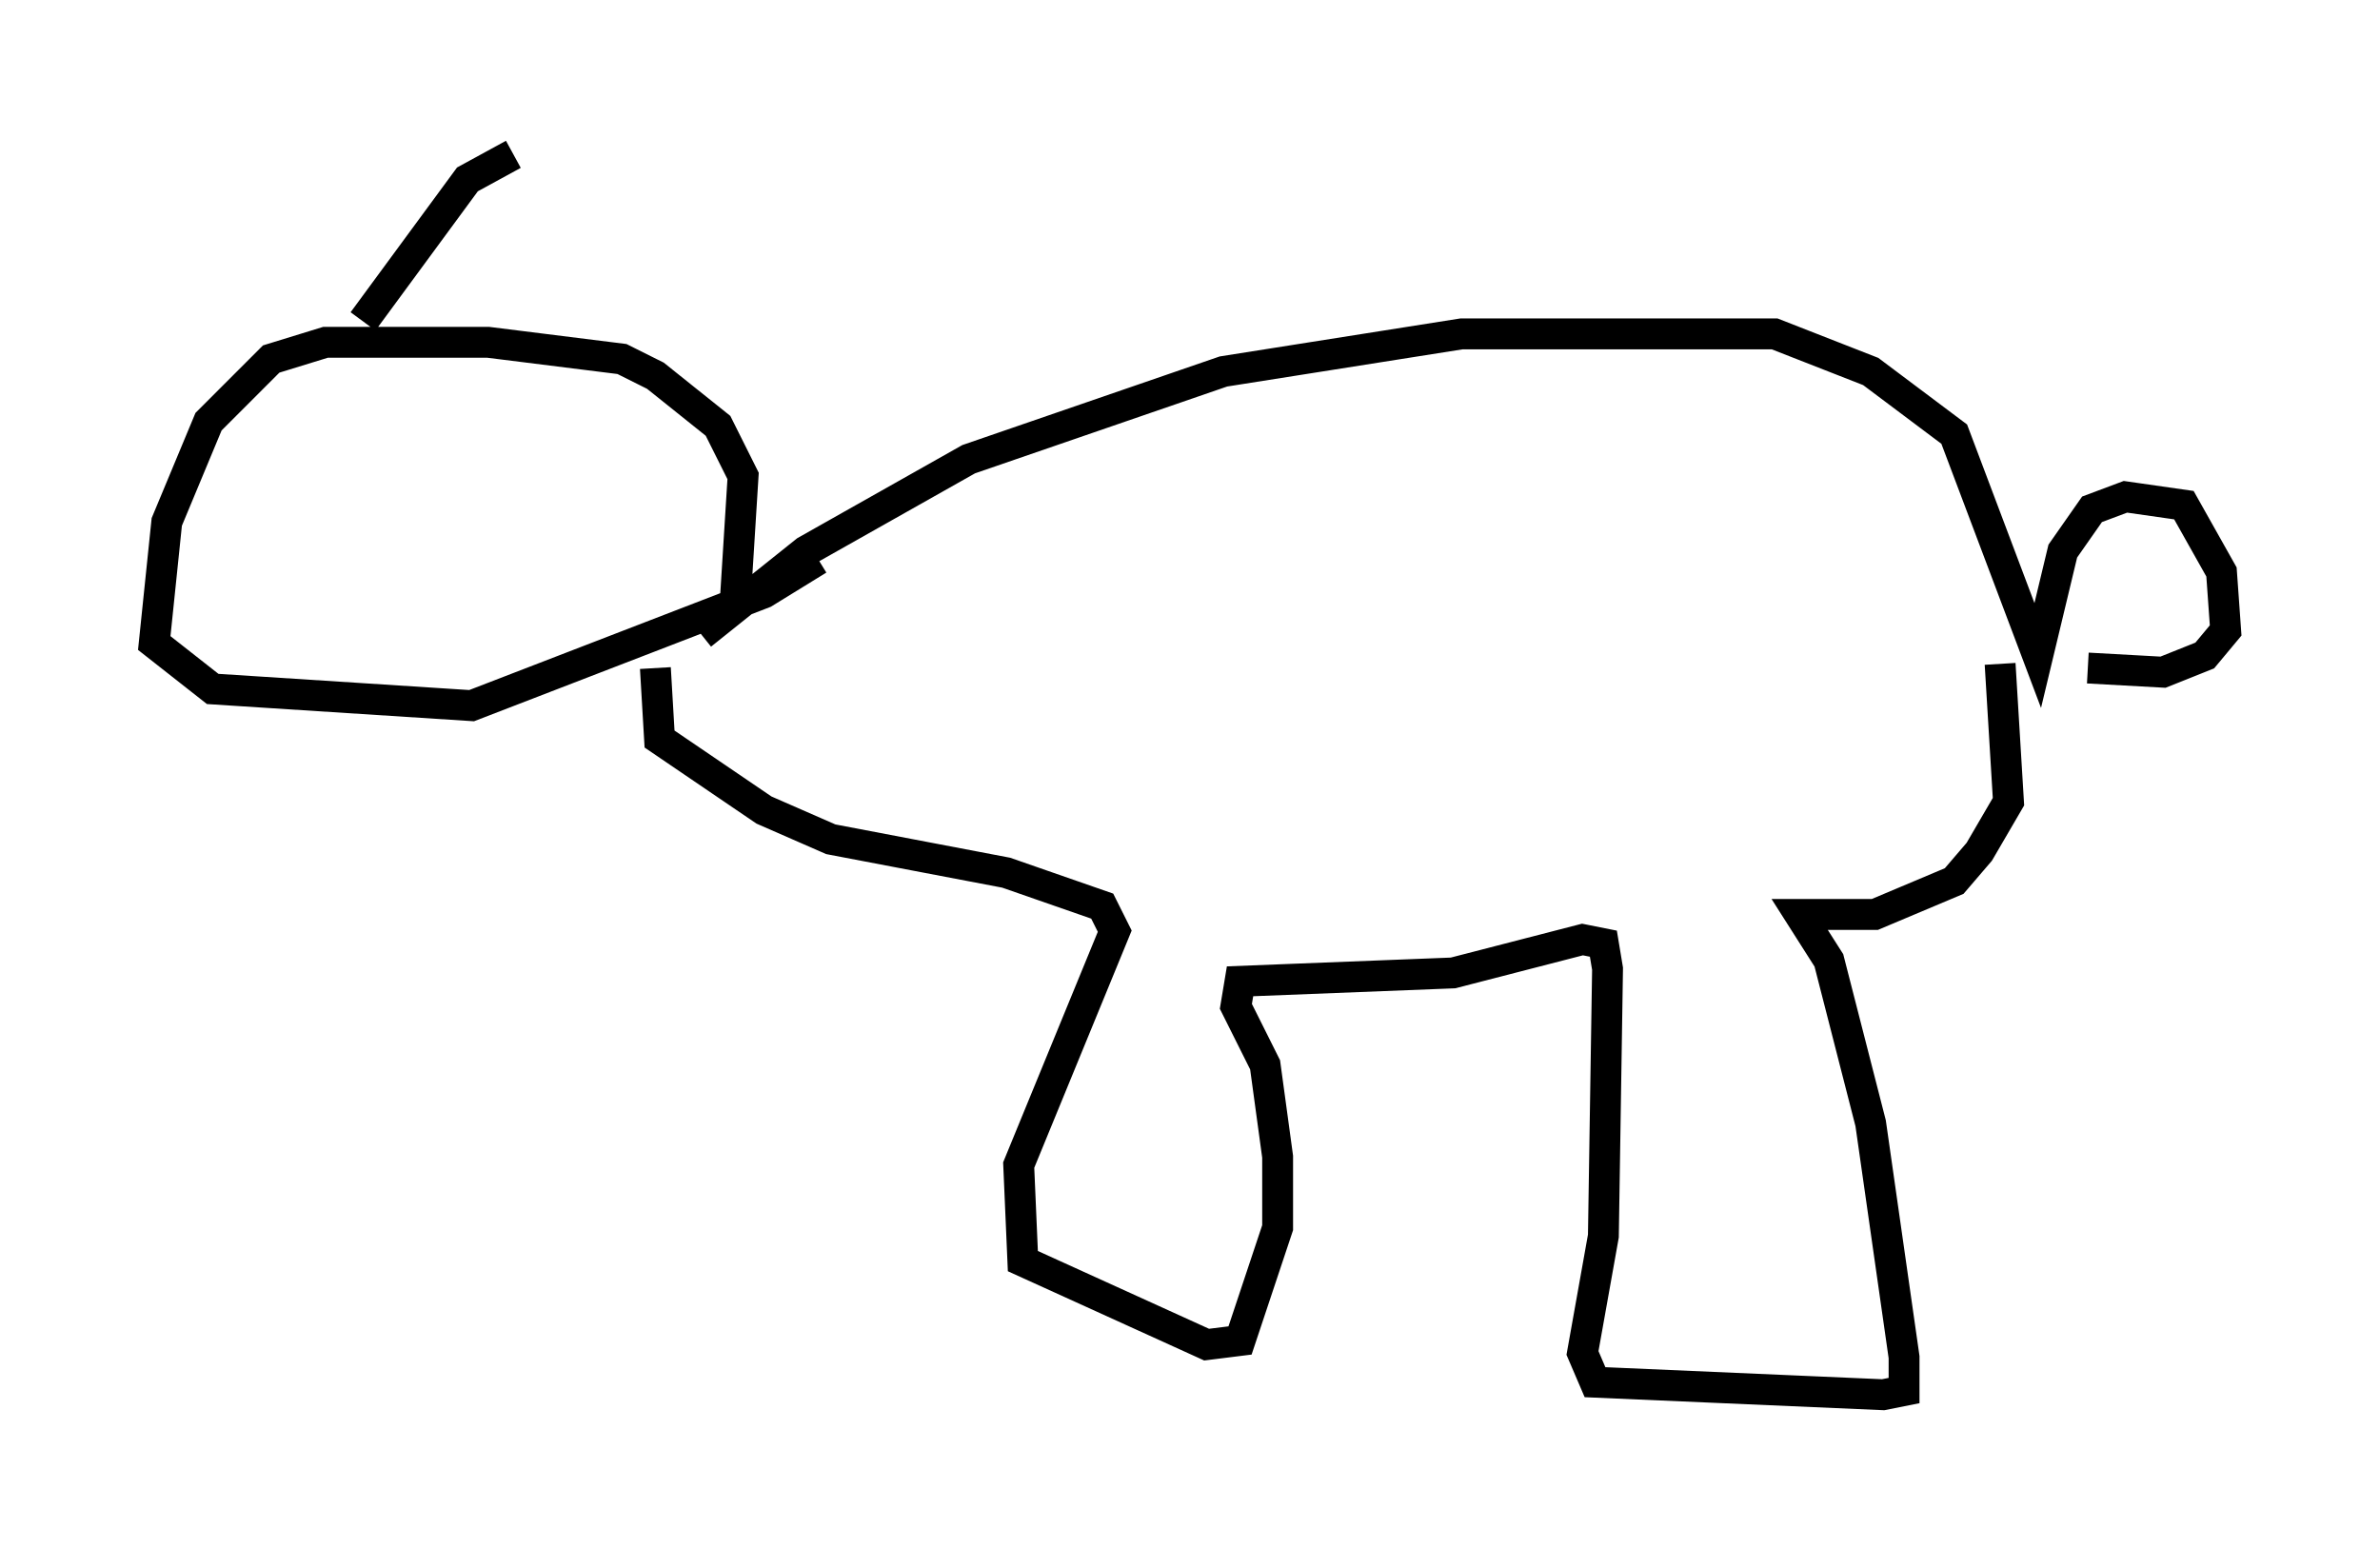 <?xml version="1.0" encoding="utf-8" ?>
<svg baseProfile="full" height="50.189" version="1.1" width="77.117" xmlns="http://www.w3.org/2000/svg" xmlns:ev="http://www.w3.org/2001/xml-events" xmlns:xlink="http://www.w3.org/1999/xlink"><defs /><rect fill="white" height="50.189" width="77.117" x="0" y="0" /><path d="M22.456, 21.238 m0.271, -0.677 l3.383, -2.706 5.277, -2.977 l8.254, -2.842 7.713, -1.218 l10.149, 0.0 3.112, 1.218 l2.706, 2.03 2.706, 7.172 l0.812, -3.383 0.947, -1.353 l1.083, -0.406 1.894, 0.271 l1.218, 2.165 0.135, 1.894 l-0.677, 0.812 -1.353, 0.541 l-2.436, -0.135 m-2.842, -0.135 l0.271, 4.465 -0.947, 1.624 l-0.812, 0.947 -2.571, 1.083 l-2.436, 0.0 0.947, 1.488 l1.353, 5.277 1.083, 7.578 l0.0, 1.083 -0.677, 0.135 l-9.337, -0.406 -0.406, -0.947 l0.677, -3.789 0.135, -8.66 l-0.135, -0.812 -0.677, -0.135 l-4.195, 1.083 -6.901, 0.271 l-0.135, 0.812 0.947, 1.894 l0.406, 2.977 0.0, 2.3 l-1.218, 3.654 -1.083, 0.135 l-5.954, -2.706 -0.135, -3.112 l3.112, -7.578 -0.406, -0.812 l-3.112, -1.083 -5.683, -1.083 l-2.165, -0.947 -3.383, -2.3 l-0.135, -2.3 m2.571, -1.894 l0.271, -4.33 -0.812, -1.624 l-2.03, -1.624 -1.083, -0.541 l-4.33, -0.541 -5.277, 0.0 l-1.759, 0.541 -2.03, 2.03 l-1.353, 3.248 -0.406, 3.924 l1.894, 1.488 8.39, 0.541 l9.472, -3.654 1.759, -1.083 m-14.75, -7.713 l3.383, -4.601 1.488, -0.812 " fill="none" stroke="black" stroke-width="1" /></svg>